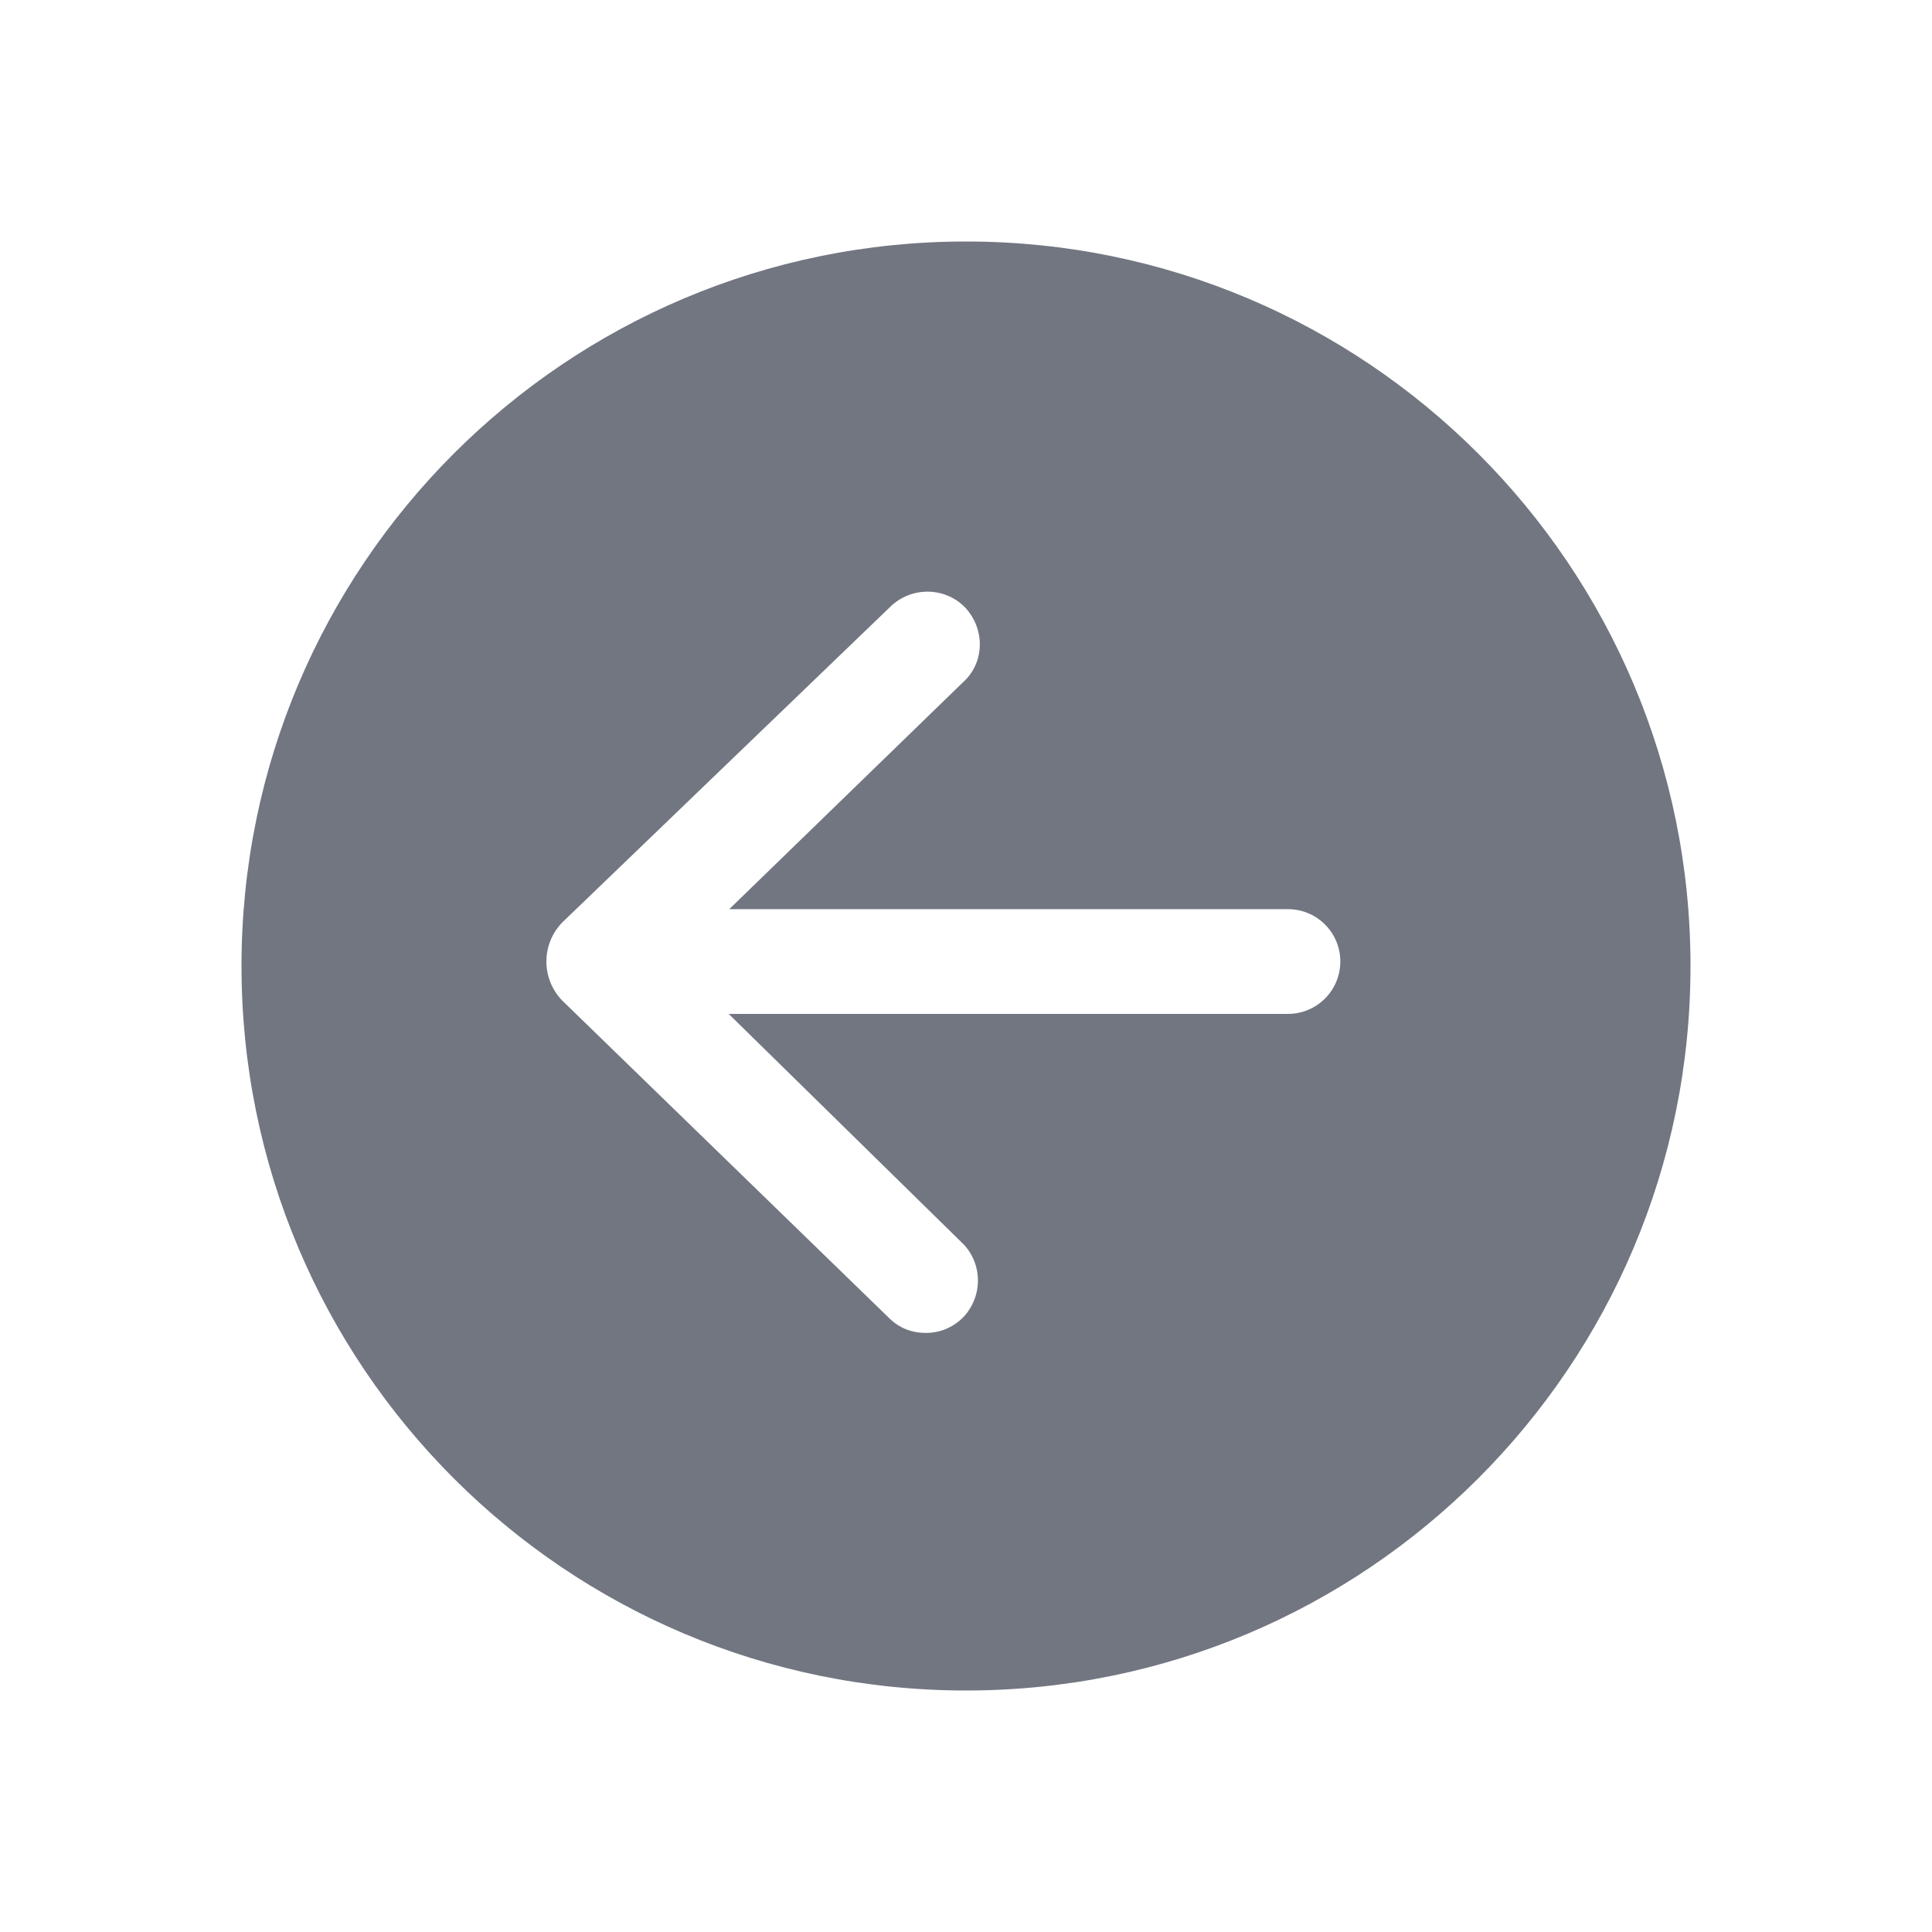 <svg width="24" height="24" viewBox="0 0 24 24" fill="none" xmlns="http://www.w3.org/2000/svg">
<path fill-rule="evenodd" clip-rule="evenodd" d="M21 12C21 7.029 16.971 3 12 3C7.029 3 3 7.029 3 12C3 16.971 7.029 21 12 21C16.971 21 21 16.971 21 12ZM11.5 16.558C11.68 16.558 11.85 16.488 11.98 16.348C12.22 16.078 12.2 15.668 11.94 15.428L9.052 12.595H16C16.359 12.595 16.65 12.303 16.65 11.944C16.65 11.585 16.359 11.294 16 11.294H9.059L11.96 8.478C12.23 8.238 12.24 7.828 12 7.558C11.76 7.298 11.35 7.278 11.08 7.518L7.02 11.425C6.71 11.704 6.71 12.184 7.02 12.464L11.06 16.388C11.19 16.508 11.34 16.558 11.5 16.558Z" fill="#717681"/>
</svg>

